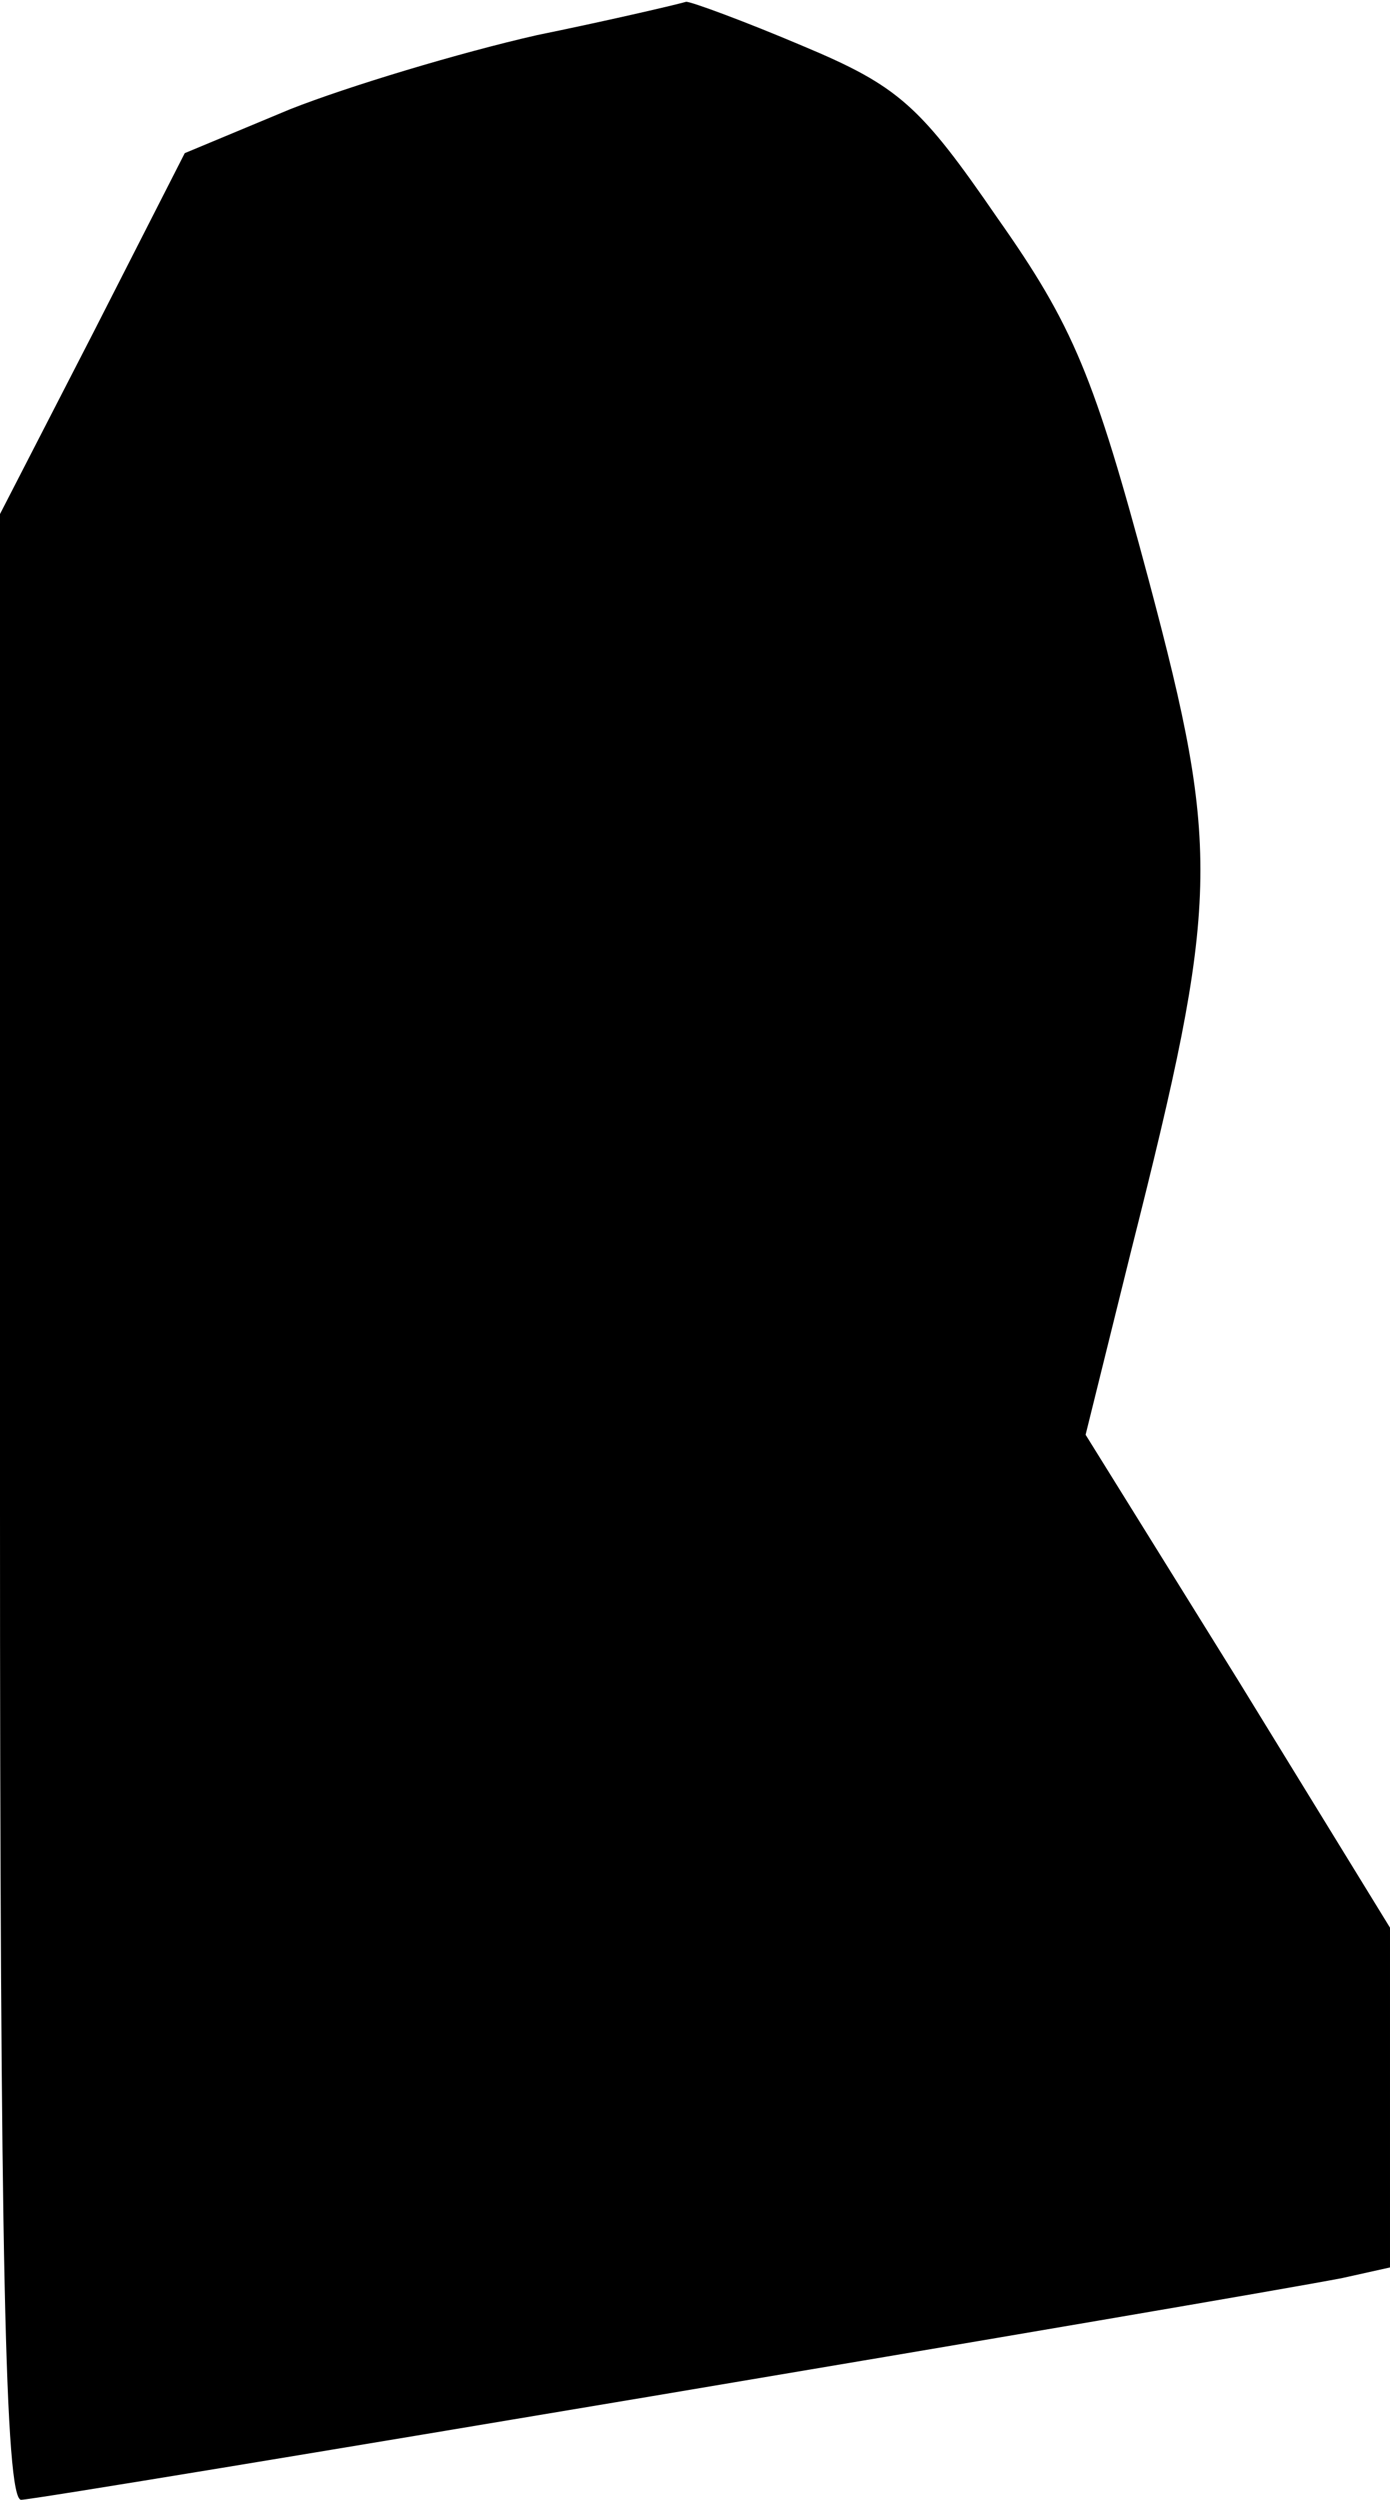 <?xml version="1.0" standalone="no"?>
<!DOCTYPE svg PUBLIC "-//W3C//DTD SVG 20010904//EN"
 "http://www.w3.org/TR/2001/REC-SVG-20010904/DTD/svg10.dtd">
<svg version="1.0" xmlns="http://www.w3.org/2000/svg"
 width="79pt" height="142pt" viewBox="0 0 79 142"
 preserveAspectRatio="xMidYMid meet">
<g transform="translate(0,142) scale(0.1,-0.1)"
fill="#000000" stroke="none">
<path fill="#000000" stroke="none" d="M305 1400 c-44 -10 -107 -29 -140 -42
l-60 -25 -52 -102 -53 -103 0 -564 c0 -424 3 -564 12 -564 11 0 695 115 751
126 l27 6 0 96 0 97 -86 140 -87 140 26 105 c50 198 51 226 10 380 -31 116
-43 145 -86 206 -44 64 -56 75 -111 98 -33 14 -63 25 -66 25 -3 -1 -41 -10
-85 -19z"/>
</g>
</svg>
